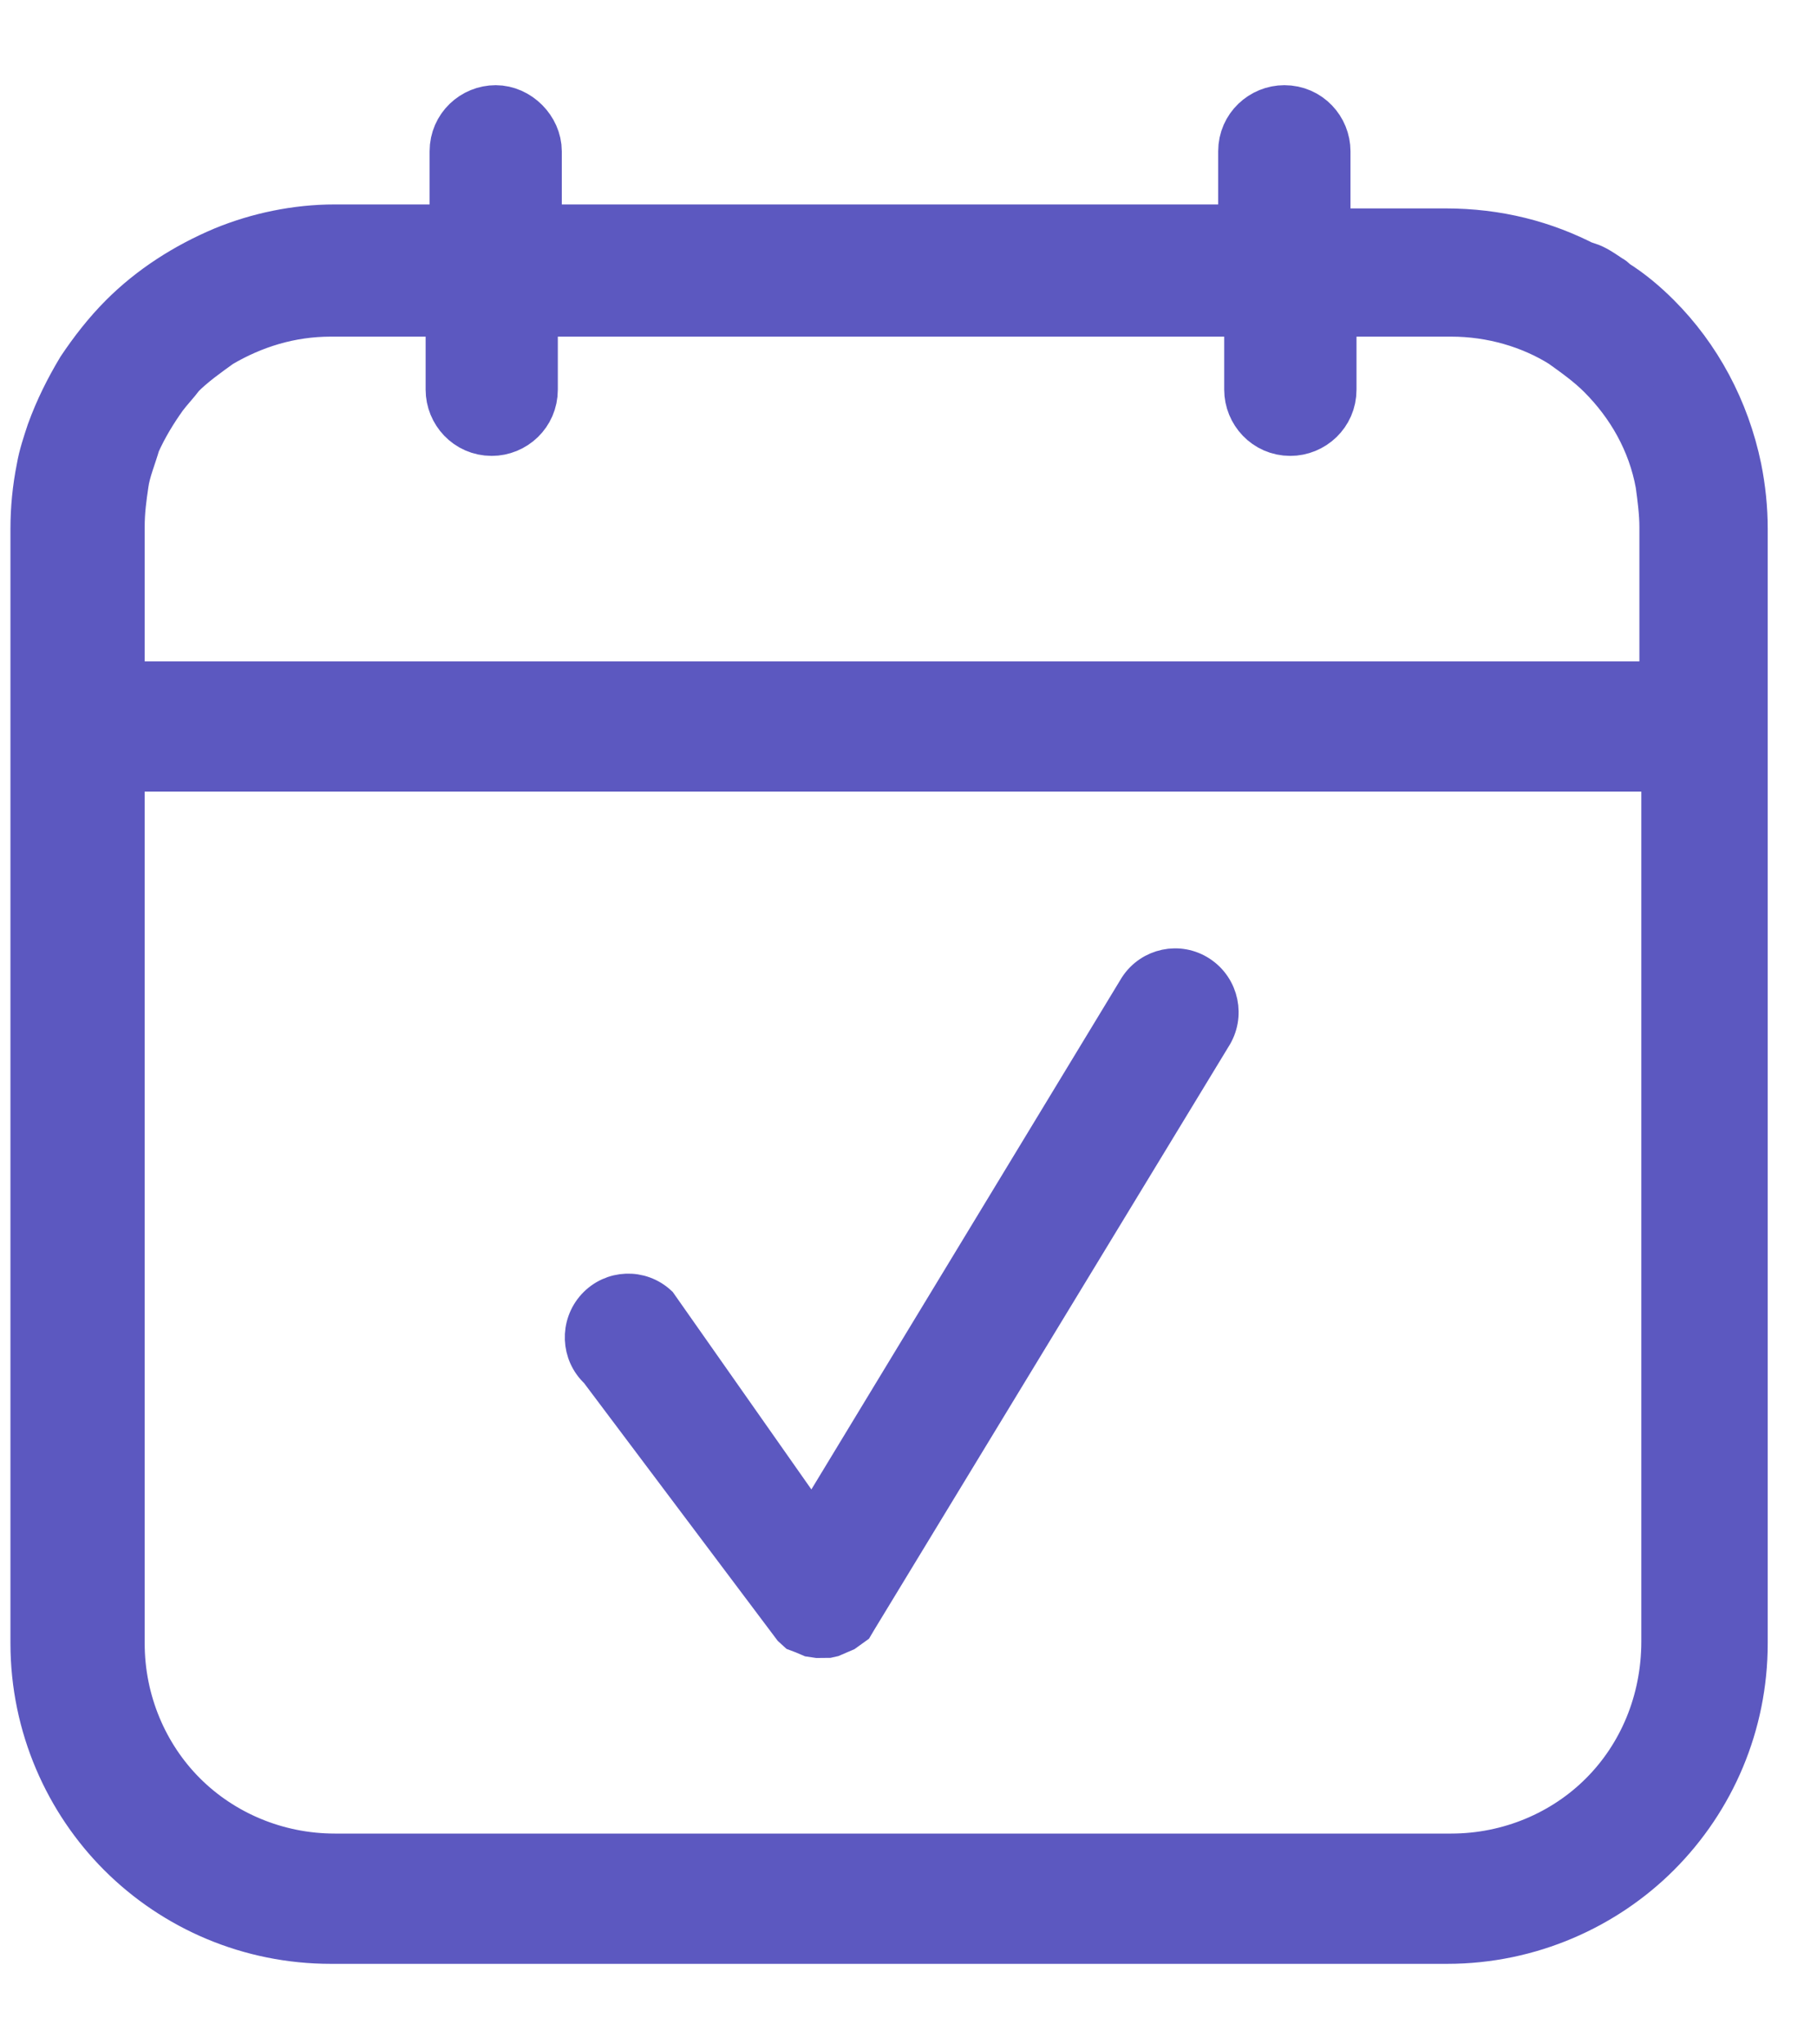 
<svg width="16px" height="18px" viewBox="0 0 16 18" version="1.1" xmlns="http://www.w3.org/2000/svg" xmlns:xlink="http://www.w3.org/1999/xlink">
    <!-- Generator: Sketch 51.2 (57519) - http://www.bohemiancoding.com/sketch -->
    <desc>Created with Sketch.</desc>
    <defs></defs>
    <g id="Page-1" stroke="none" stroke-width="1" fill="none" fill-rule="evenodd">
        <g id="workout-library-1" transform="translate(-86, -114)" fill="#5C58C0" fill-rule="nonzero" stroke="#5C58C0">
            <g id="calendar" transform="translate(13, 97)">
                <g id="header" transform="translate(18, 11)">
                    <g id="calendar-icon" transform="translate(55.333, 7)">
                        <path d="M14.93,3.131 C14.825,2.624 14.58,2.169 14.23,1.819 C14.125,1.714 14.003,1.609 13.863,1.522 L13.845,1.504 C13.828,1.487 13.81,1.487 13.793,1.469 C13.741,1.434 13.688,1.399 13.636,1.382 L13.618,1.382 C13.251,1.19 12.848,1.085 12.394,1.085 L11.309,1.085 L11.309,0.332 C11.309,0.157 11.169,0 10.977,0 C10.802,0 10.644,0.14 10.644,0.332 L10.644,1.05 L4.364,1.05 L4.364,0.332 C4.364,0.157 4.207,0 4.032,0 C3.857,0 3.7,0.14 3.7,0.332 L3.7,1.05 L2.615,1.05 C2.283,1.05 1.95,1.12 1.653,1.242 C1.321,1.382 1.023,1.574 0.778,1.819 C0.638,1.959 0.516,2.117 0.411,2.274 C0.306,2.449 0.219,2.624 0.149,2.816 C0.114,2.921 0.079,3.026 0.061,3.131 C0.026,3.306 0.009,3.481 0.009,3.656 L0.009,5.405 L0.009,13.469 C0.009,14.187 0.306,14.834 0.761,15.289 C1.233,15.761 1.88,16.041 2.58,16.041 L12.411,16.041 C13.128,16.041 13.776,15.743 14.23,15.289 C14.703,14.816 14.983,14.169 14.983,13.469 L14.983,5.405 L14.983,3.656 C14.983,3.481 14.965,3.306 14.93,3.131 Z M0.691,3.638 C0.691,3.499 0.708,3.376 0.726,3.254 C0.743,3.131 0.796,3.009 0.831,2.886 C0.901,2.729 0.988,2.589 1.076,2.466 C1.128,2.397 1.181,2.344 1.233,2.274 C1.338,2.169 1.461,2.082 1.583,1.994 C1.88,1.819 2.213,1.714 2.58,1.714 L3.665,1.714 L3.665,2.431 C3.665,2.606 3.805,2.764 3.997,2.764 C4.172,2.764 4.329,2.624 4.329,2.431 L4.329,1.714 L10.697,1.714 L10.697,2.431 C10.697,2.606 10.837,2.764 11.029,2.764 C11.204,2.764 11.362,2.624 11.362,2.431 L11.362,1.714 L12.446,1.714 C12.813,1.714 13.163,1.819 13.443,1.994 C13.566,2.082 13.688,2.169 13.793,2.274 C14.055,2.536 14.248,2.869 14.318,3.254 C14.335,3.376 14.353,3.516 14.353,3.638 L14.353,5.073 L0.691,5.073 L0.691,3.638 Z M14.37,13.452 C14.37,13.994 14.16,14.484 13.81,14.834 C13.461,15.184 12.971,15.394 12.446,15.394 L2.615,15.394 C2.09,15.394 1.601,15.184 1.251,14.834 C0.901,14.484 0.691,13.994 0.691,13.469 L0.691,5.72 L14.37,5.72 L14.37,13.452 Z" id="Shape" stroke-width="0.5"></path>
                        <path d="M10.238,7.567 C10.05,7.443 9.796,7.496 9.672,7.687 L6.821,12.388 L5.477,10.474 C5.311,10.319 5.053,10.329 4.899,10.496 C4.746,10.663 4.756,10.924 4.922,11.077 L6.627,13.346 L6.673,13.388 L6.729,13.409 L6.797,13.438 L6.865,13.448 L6.963,13.447 L7.003,13.438 L7.117,13.389 L7.135,13.376 L7.206,13.325 L7.238,13.271 L10.357,8.138 C10.481,7.947 10.428,7.692 10.238,7.567 Z" id="Shape" stroke-width="0.3"></path>
                    </g>
                </g>
            </g>
        </g>
    </g>
</svg>
